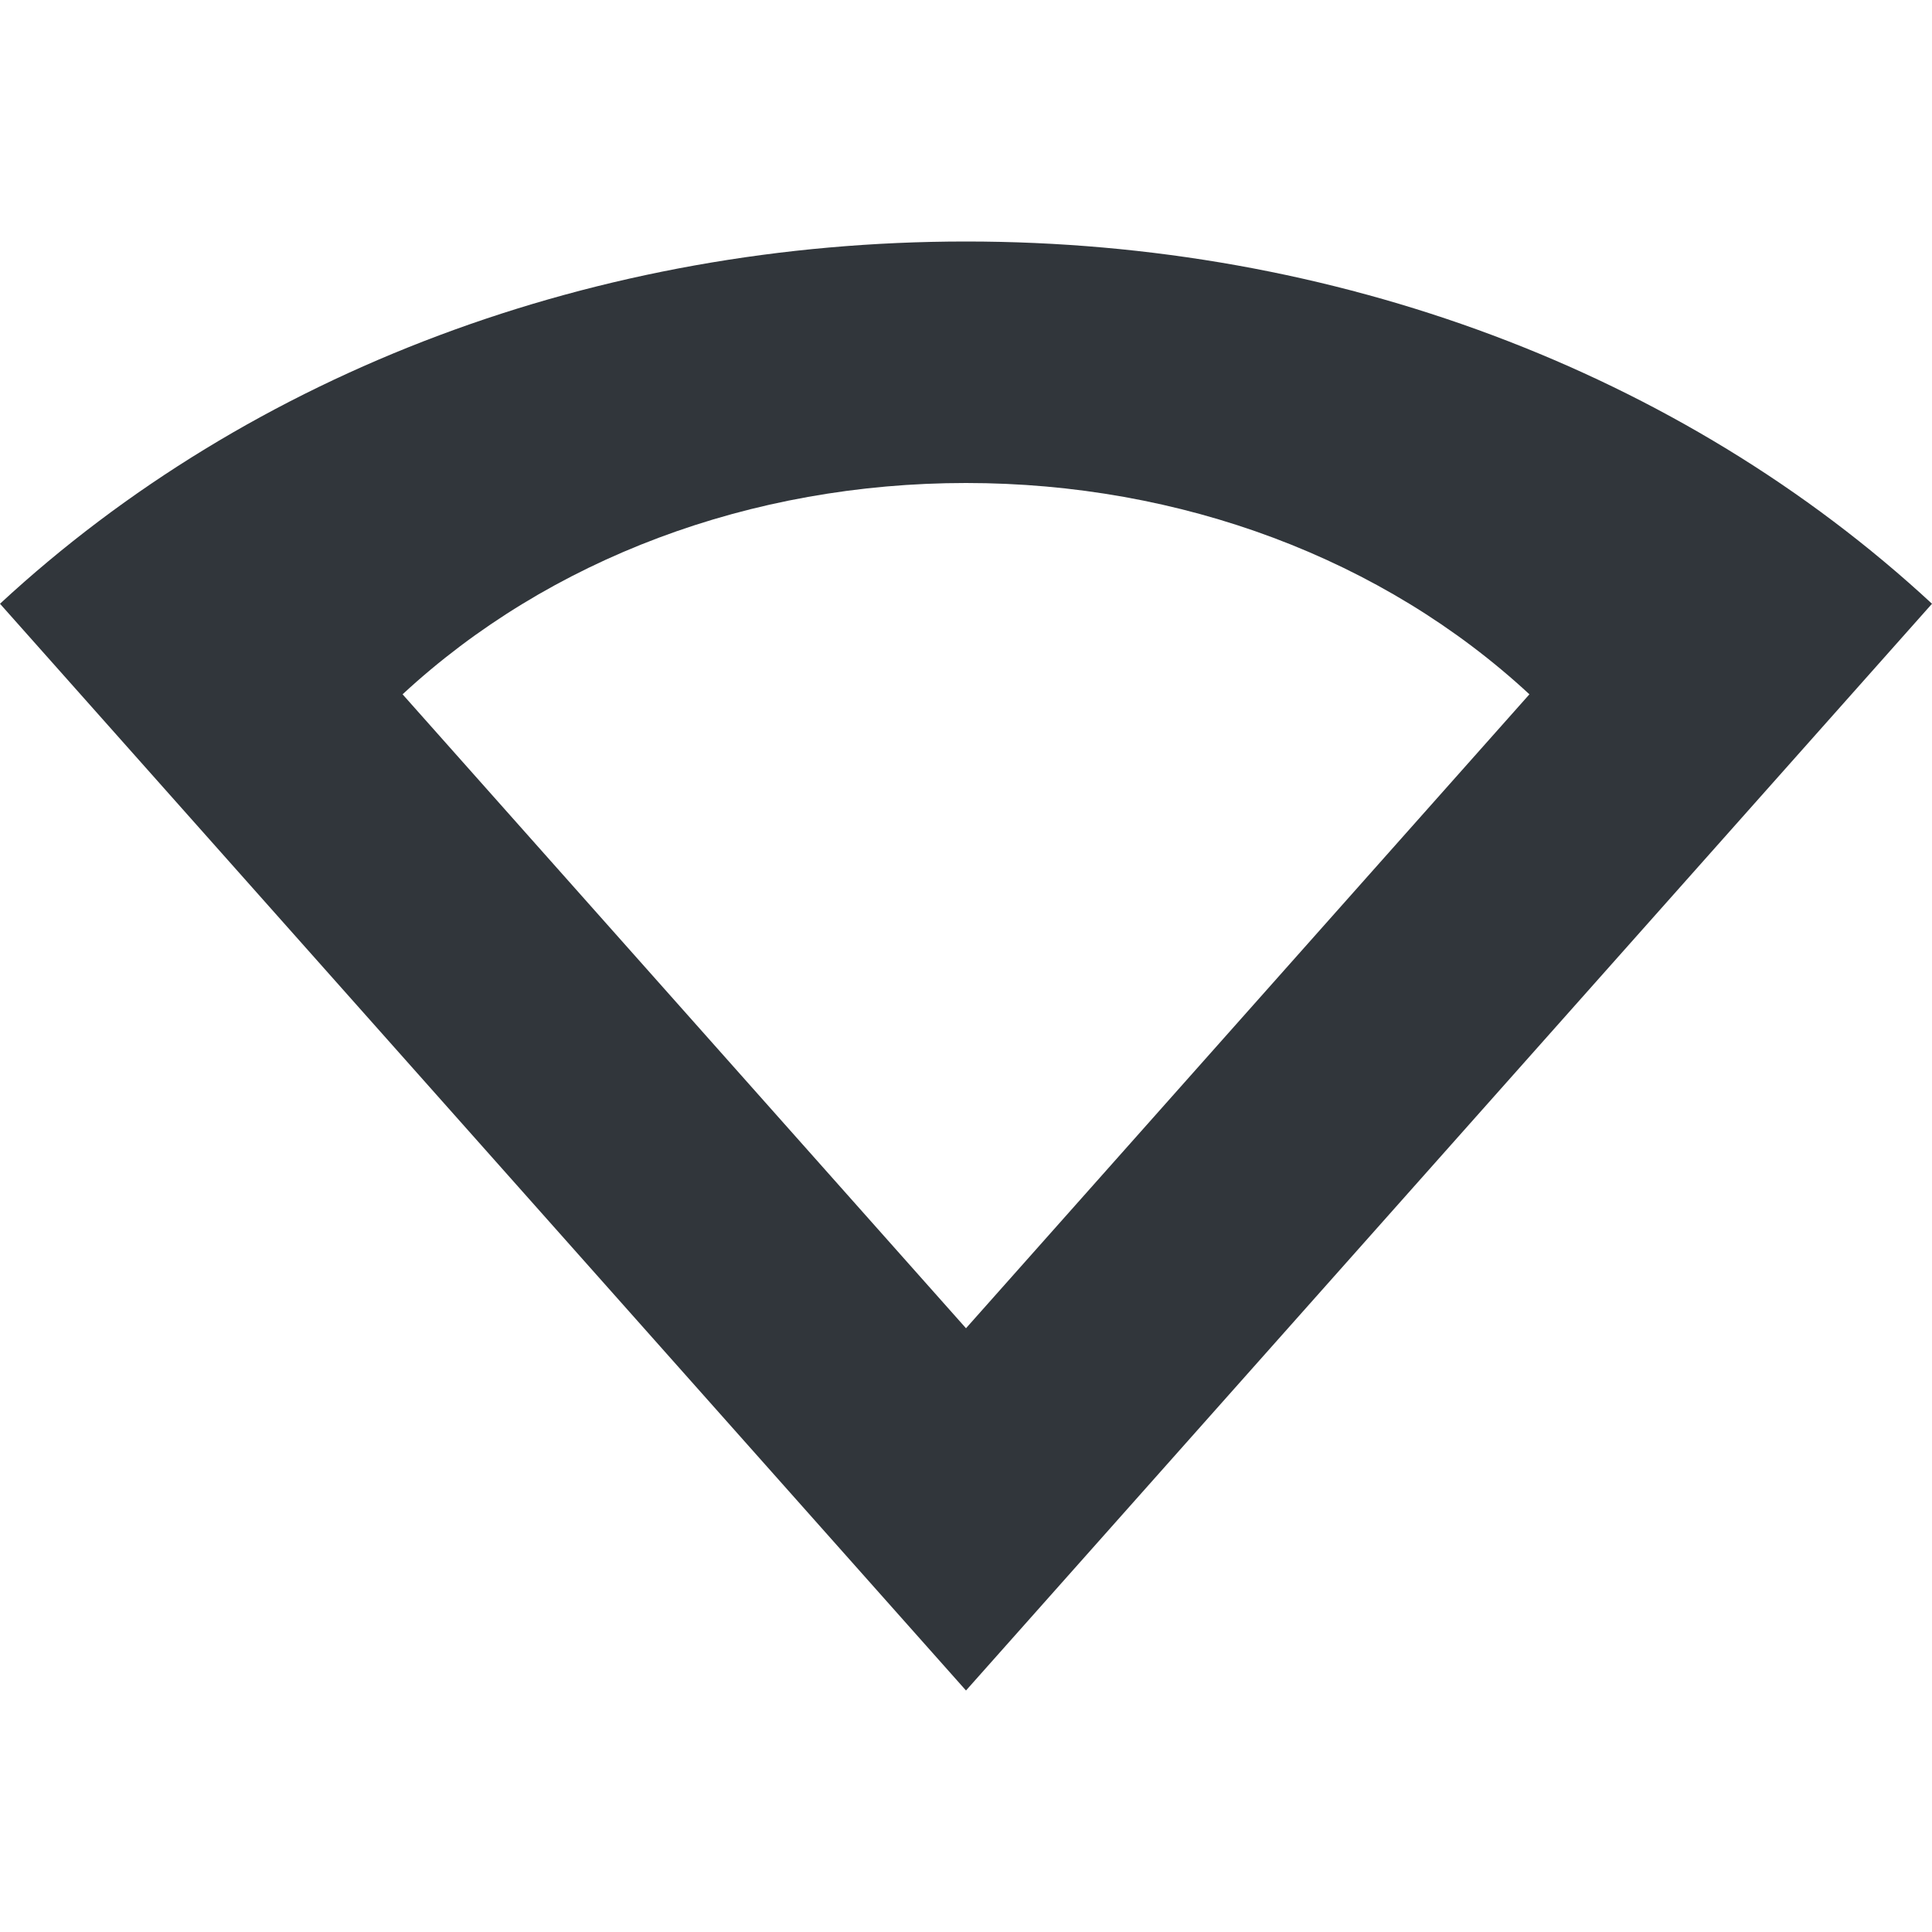 <svg height="16" width="16" xmlns="http://www.w3.org/2000/svg"><path d="m8 2c-3.051 0-5.919 1.073-8 3l8 9 8-9c-2.081-1.927-4.949-3-8-3zm0 2c1.78 0 3.453.626 4.666 1.75l-4.666 5.25-4.666-5.25c1.214-1.124 2.886-1.75 4.666-1.75z" fill="#31363b"/></svg>